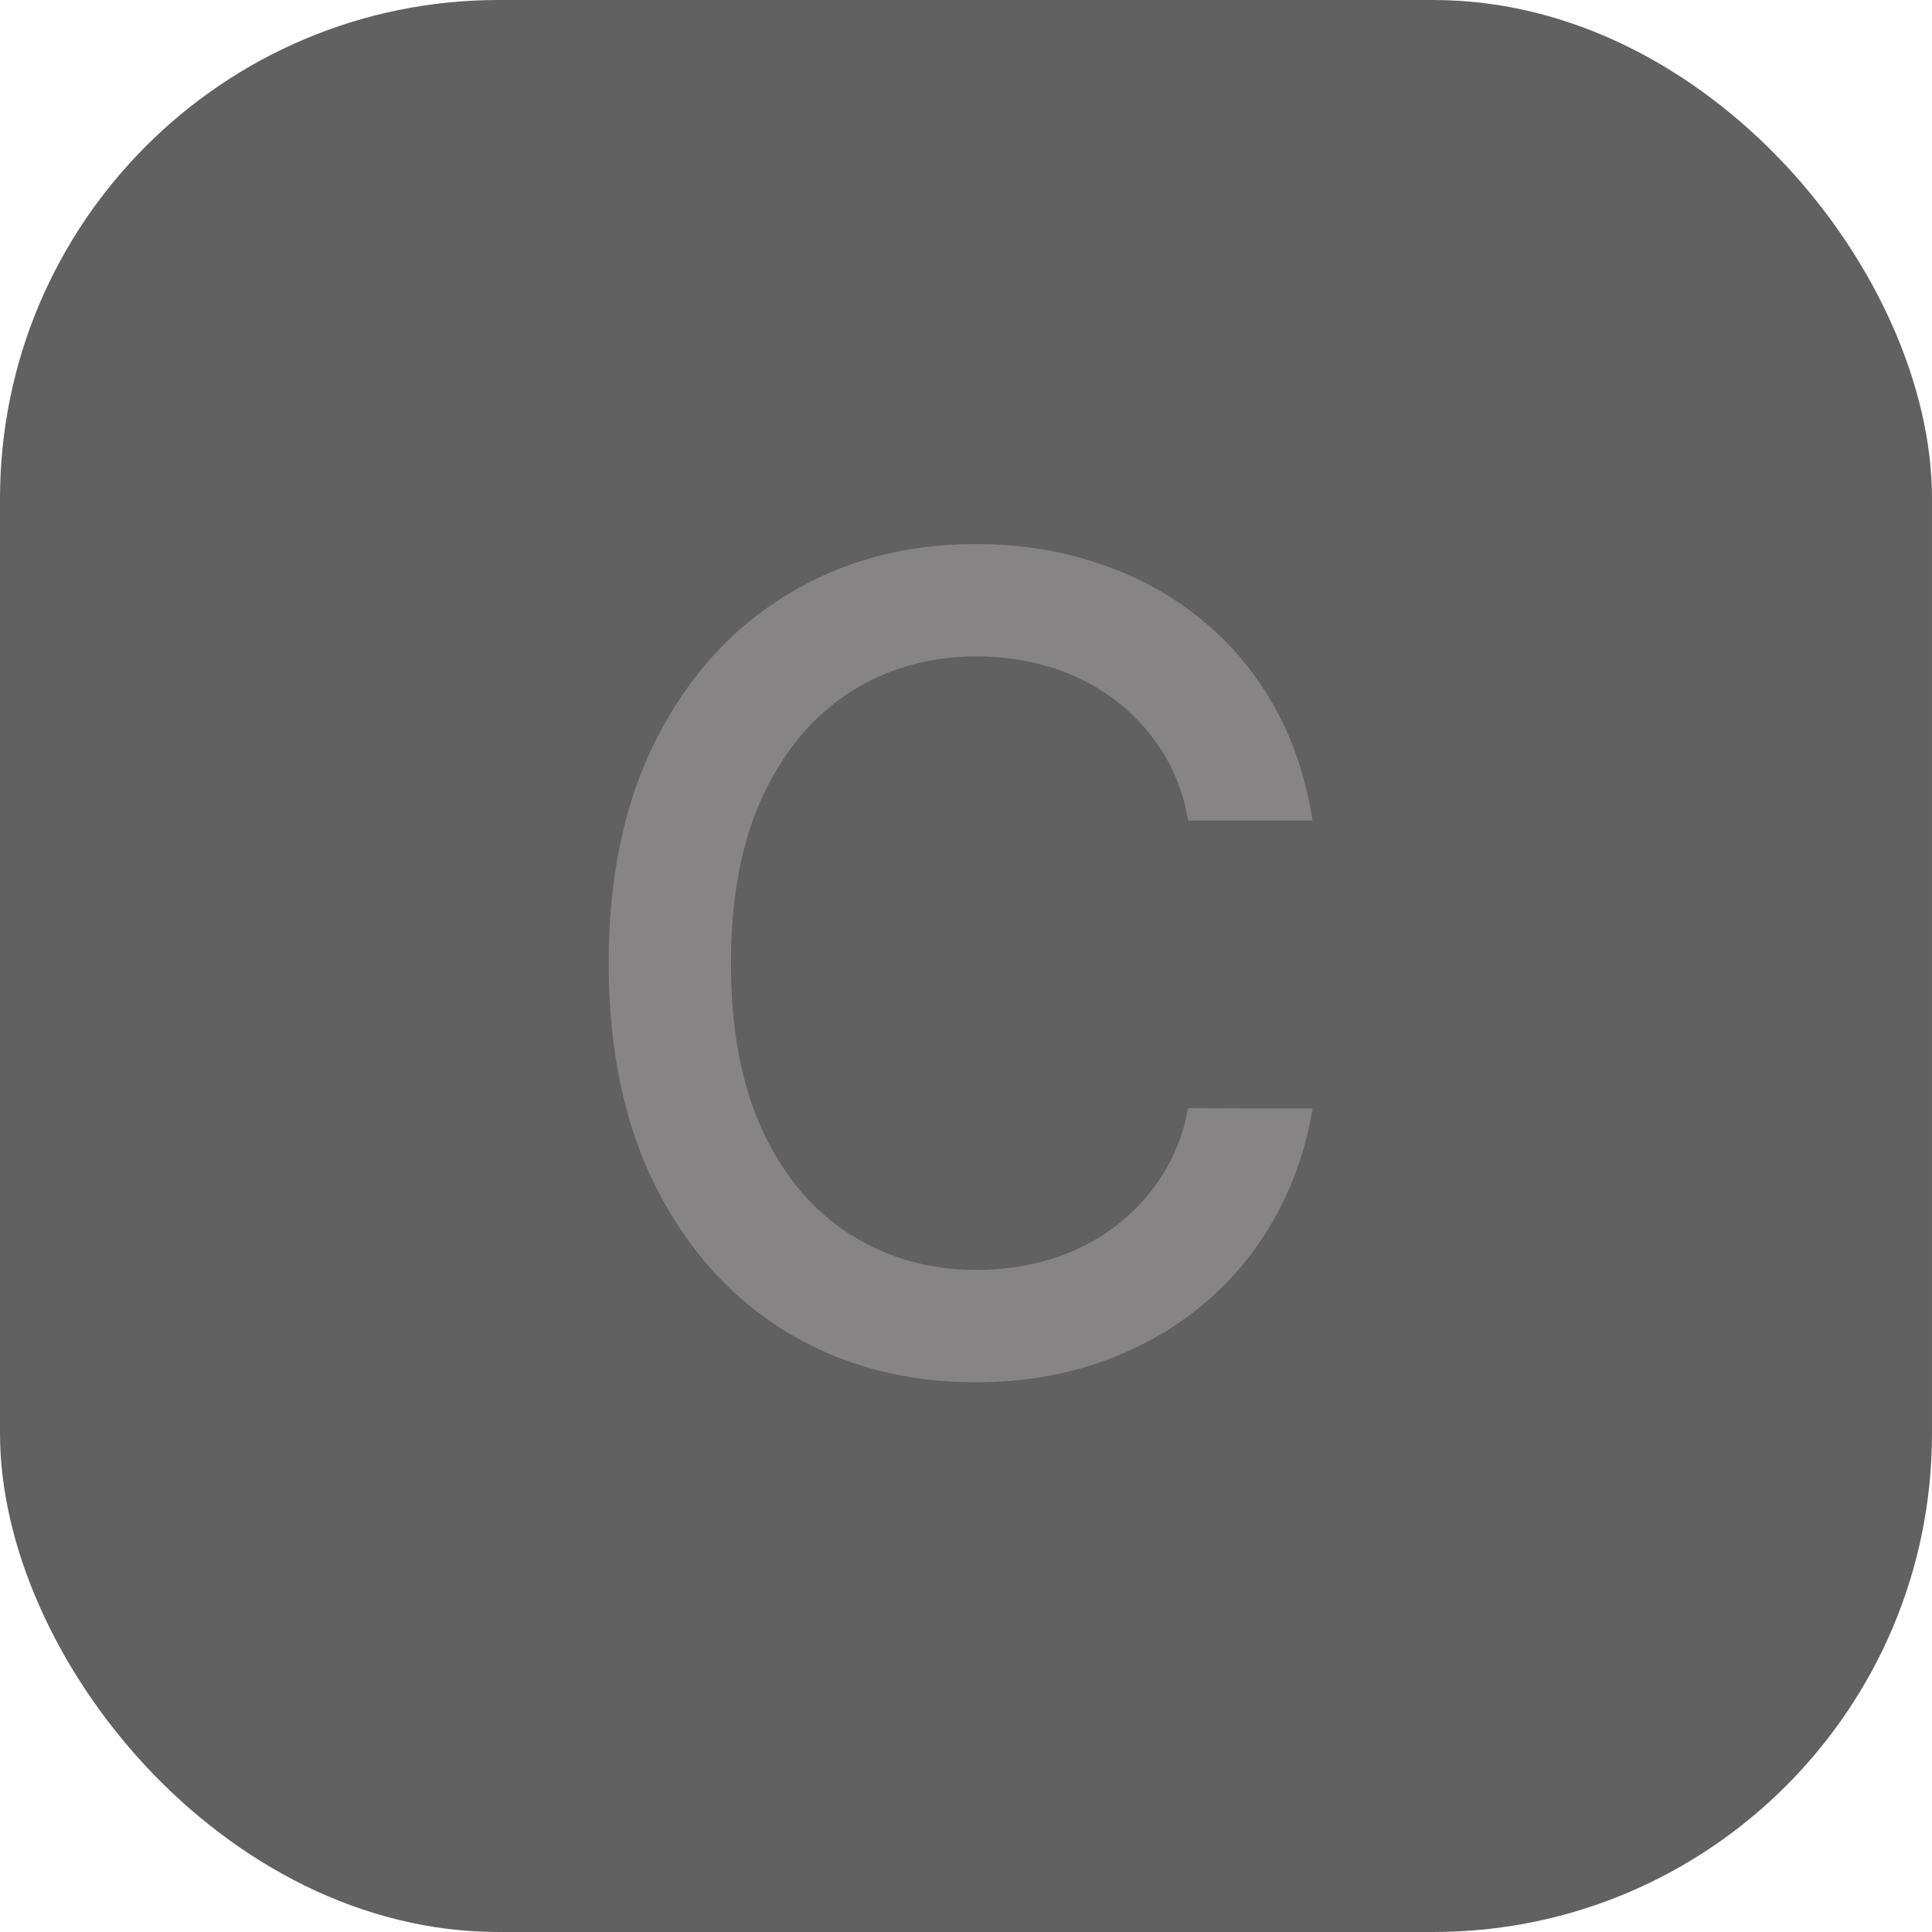 <svg width="62" height="62" viewBox="0 0 62 62" fill="none" xmlns="http://www.w3.org/2000/svg">
<rect width="62" height="62" rx="16" fill="#616161"/>
<path d="M42.122 26.332H38.133C37.98 25.48 37.695 24.73 37.277 24.082C36.859 23.435 36.348 22.885 35.743 22.433C35.138 21.982 34.46 21.641 33.71 21.41C32.969 21.18 32.18 21.065 31.345 21.065C29.837 21.065 28.486 21.445 27.293 22.203C26.108 22.962 25.171 24.074 24.48 25.54C23.798 27.006 23.457 28.796 23.457 30.909C23.457 33.04 23.798 34.838 24.48 36.304C25.171 37.77 26.112 38.878 27.305 39.628C28.499 40.378 29.841 40.753 31.332 40.753C32.159 40.753 32.943 40.642 33.685 40.42C34.435 40.19 35.112 39.854 35.717 39.41C36.322 38.967 36.834 38.426 37.251 37.787C37.678 37.139 37.972 36.398 38.133 35.562L42.122 35.575C41.909 36.862 41.496 38.047 40.882 39.129C40.277 40.203 39.497 41.132 38.543 41.916C37.597 42.692 36.514 43.293 35.295 43.719C34.077 44.145 32.747 44.358 31.307 44.358C29.04 44.358 27.02 43.821 25.247 42.747C23.474 41.665 22.077 40.118 21.054 38.106C20.04 36.095 19.533 33.696 19.533 30.909C19.533 28.114 20.044 25.715 21.067 23.712C22.09 21.7 23.487 20.158 25.26 19.084C27.033 18.001 29.048 17.46 31.307 17.46C32.696 17.46 33.992 17.66 35.193 18.061C36.403 18.453 37.49 19.033 38.453 19.8C39.416 20.558 40.213 21.487 40.844 22.587C41.474 23.678 41.901 24.926 42.122 26.332Z" fill="#868484"/>
</svg>
